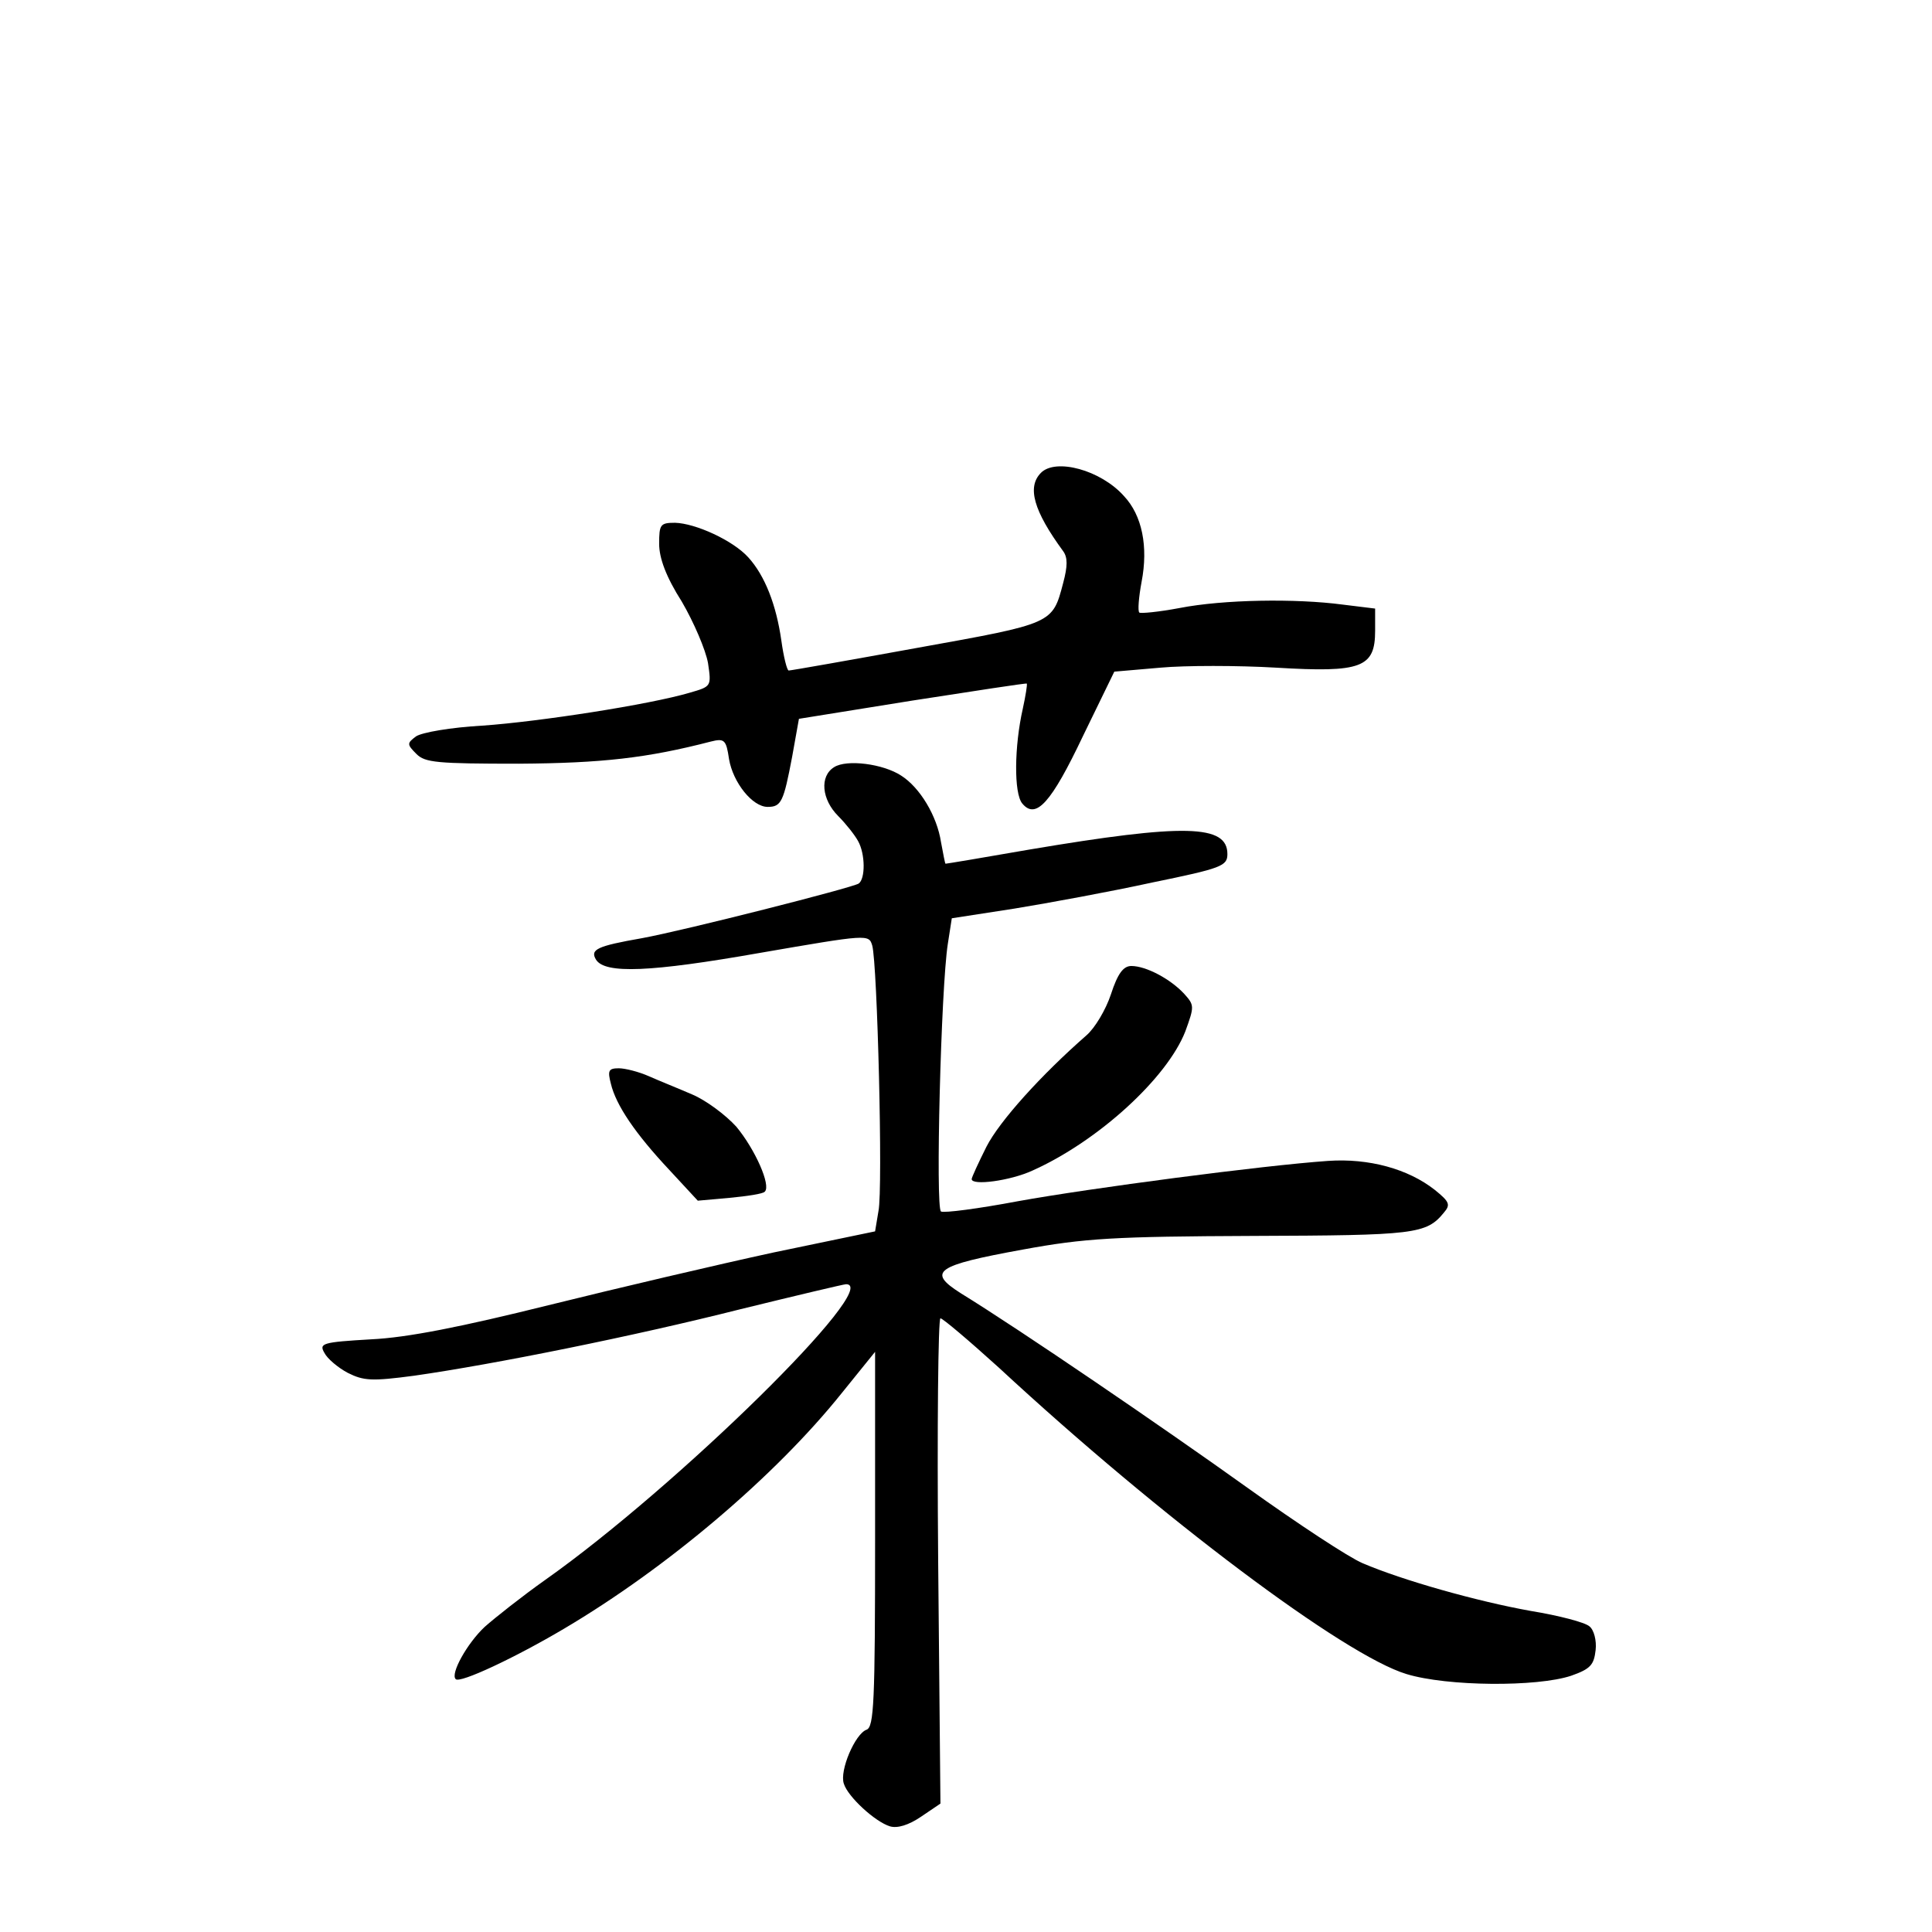 <?xml version="1.0" standalone="no"?>
<!DOCTYPE svg PUBLIC "-//W3C//DTD SVG 20010904//EN"
 "http://www.w3.org/TR/2001/REC-SVG-20010904/DTD/svg10.dtd">
<svg version="1.0" xmlns="http://www.w3.org/2000/svg"
 width="340pt" height="340pt" viewBox="0 0 340 340"
 preserveAspectRatio="xMidYMid meet">
<g transform="translate(0,340) scale(0.1,-0.1)"
fill="#000000" stroke="none">
<path d="M1832 2568 c-25 -25 -13 -67 39 -138 8 -11 8 -26 0 -56 -19 -72 -17
-71 -256 -114 -121 -22 -223 -40 -227 -40 -3 0 -9 24 -13 53 -9 63 -29 114
-58 146 -27 30 -93 60 -129 61 -26 0 -28 -3 -28 -37 0 -25 12 -58 40 -102 21
-36 42 -85 46 -108 6 -41 6 -41 -32 -52 -71 -21 -265 -51 -365 -58 -55 -3
-107 -12 -117 -19 -16 -12 -16 -14 1 -31 15 -15 36 -17 180 -17 147 1 226 10
338 39 24 6 27 3 32 -31 7 -41 41 -84 68 -84 24 0 28 9 43 88 l12 67 199 32
c110 17 200 31 202 30 1 -2 -2 -21 -7 -44 -15 -66 -16 -149 -1 -167 24 -29 51
1 107 119 l55 113 81 7 c44 4 136 4 204 0 150 -9 174 0 174 65 l0 39 -57 7
c-83 11 -210 9 -287 -6 -37 -7 -69 -10 -71 -8 -3 3 -1 27 4 54 12 62 1 117
-31 151 -41 46 -120 67 -146 41z"/>
<path d="M1468 2050 c-26 -16 -22 -57 7 -86 13 -13 29 -33 35 -44 13 -23 13
-67 1 -75 -14 -8 -305 -82 -381 -96 -80 -14 -92 -20 -81 -38 16 -25 95 -22
288 12 191 33 192 33 198 13 9 -32 19 -428 11 -467 l-6 -36 -178 -37 c-97 -21
-276 -63 -397 -93 -153 -38 -248 -57 -312 -60 -86 -5 -92 -7 -82 -24 5 -10 24
-26 41 -35 28 -14 42 -15 117 -5 140 20 384 69 574 117 98 24 182 44 186 44
65 0 -297 -356 -529 -520 -41 -29 -89 -67 -107 -83 -31 -29 -61 -83 -51 -92 7
-8 105 38 191 89 181 107 371 268 488 414 l59 73 0 -329 c0 -288 -2 -331 -15
-336 -20 -7 -48 -72 -40 -95 7 -23 55 -67 81 -75 13 -4 33 2 55 17 l34 23 -4
427 c-2 235 0 427 4 427 4 0 50 -39 103 -87 286 -265 608 -506 717 -539 72
-22 230 -23 290 -3 34 12 40 19 43 45 2 17 -3 36 -11 42 -8 7 -54 19 -103 27
-95 17 -226 54 -296 84 -24 10 -115 70 -203 133 -148 106 -400 278 -504 342
-60 38 -45 49 109 77 109 20 161 23 405 24 285 1 305 3 336 41 12 14 10 19
-16 40 -47 37 -116 56 -188 51 -115 -8 -419 -48 -546 -71 -69 -13 -130 -21
-135 -18 -10 5 0 395 12 471 l7 45 110 17 c61 10 170 30 243 46 122 25 132 29
132 50 0 52 -75 54 -348 8 -80 -14 -146 -25 -148 -25 -1 0 -4 17 -8 38 -7 46
-37 96 -70 117 -32 21 -96 29 -118 15z"/>
<path d="M1955 1650 c-9 -27 -28 -59 -43 -72 -80 -70 -153 -151 -176 -196 -14
-28 -26 -54 -26 -57 0 -12 68 -3 107 15 116 52 237 163 269 245 16 44 16 46
-2 66 -24 26 -67 49 -93 49 -14 0 -24 -13 -36 -50z"/>
<path d="M1075 1493 c9 -38 43 -88 103 -152 l50 -54 56 5 c31 3 59 7 62 11 11
11 -17 74 -50 114 -19 21 -54 47 -78 57 -23 10 -58 24 -76 32 -18 8 -42 14
-53 14 -18 0 -20 -4 -14 -27z"/>
</g>
</svg>
